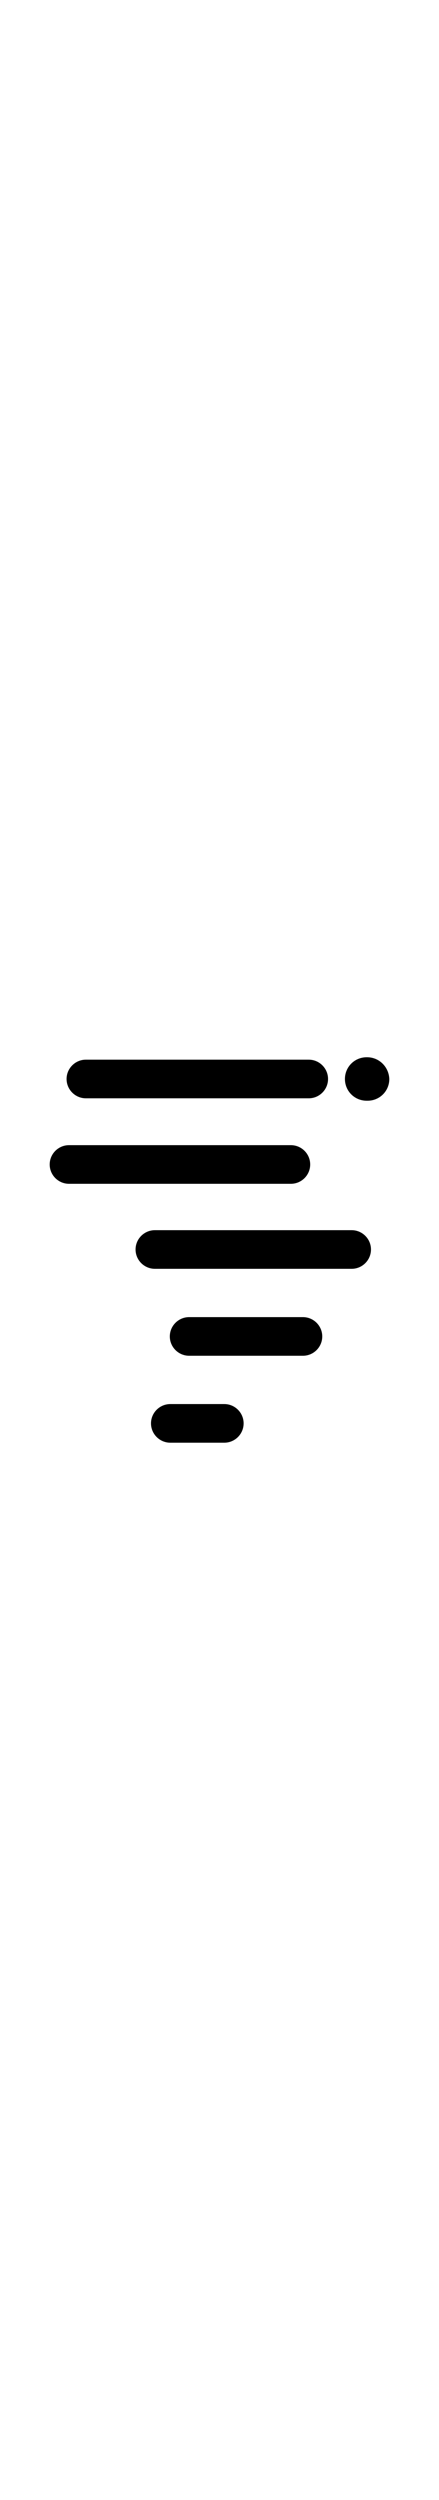 <svg style="width:1em" class="tornado" xmlns="http://www.w3.org/2000/svg" viewBox="0 0 91 91"><path d="M17.8 14.1H64c2.2 0 4-1.8 4-4s-1.8-4-4-4H17.8c-2.2 0-4 1.8-4 4S15.6 14.1 17.8 14.1z"/><path d="M64.3 27.8c0-2.2-1.8-4-4-4h-46c-2.2 0-4 1.8-4 4s1.8 4 4 4h46C62.5 31.8 64.3 30 64.3 27.8z"/><path d="M72.9 41.4H32.1c-2.2 0-4 1.8-4 4s1.8 4 4 4h40.8c2.2 0 4-1.8 4-4S75.1 41.4 72.9 41.4z"/><path d="M76.1 5.6H76c-2.5 0-4.5 2-4.5 4.5 0 2.5 2 4.5 4.5 4.5h0.2c2.5 0 4.5-2 4.5-4.5C80.6 7.6 78.6 5.6 76.1 5.6z"/><path d="M62.8 59.4H39.2c-2.2 0-4 1.8-4 4s1.8 4 4 4h23.6c2.2 0 4-1.8 4-4S65 59.4 62.8 59.4z"/><path d="M46.5 77.4H35.3c-2.2 0-4 1.8-4 4s1.8 4 4 4h11.2c2.2 0 4-1.8 4-4S48.7 77.4 46.5 77.4z"/><title>Tornado</title></svg>